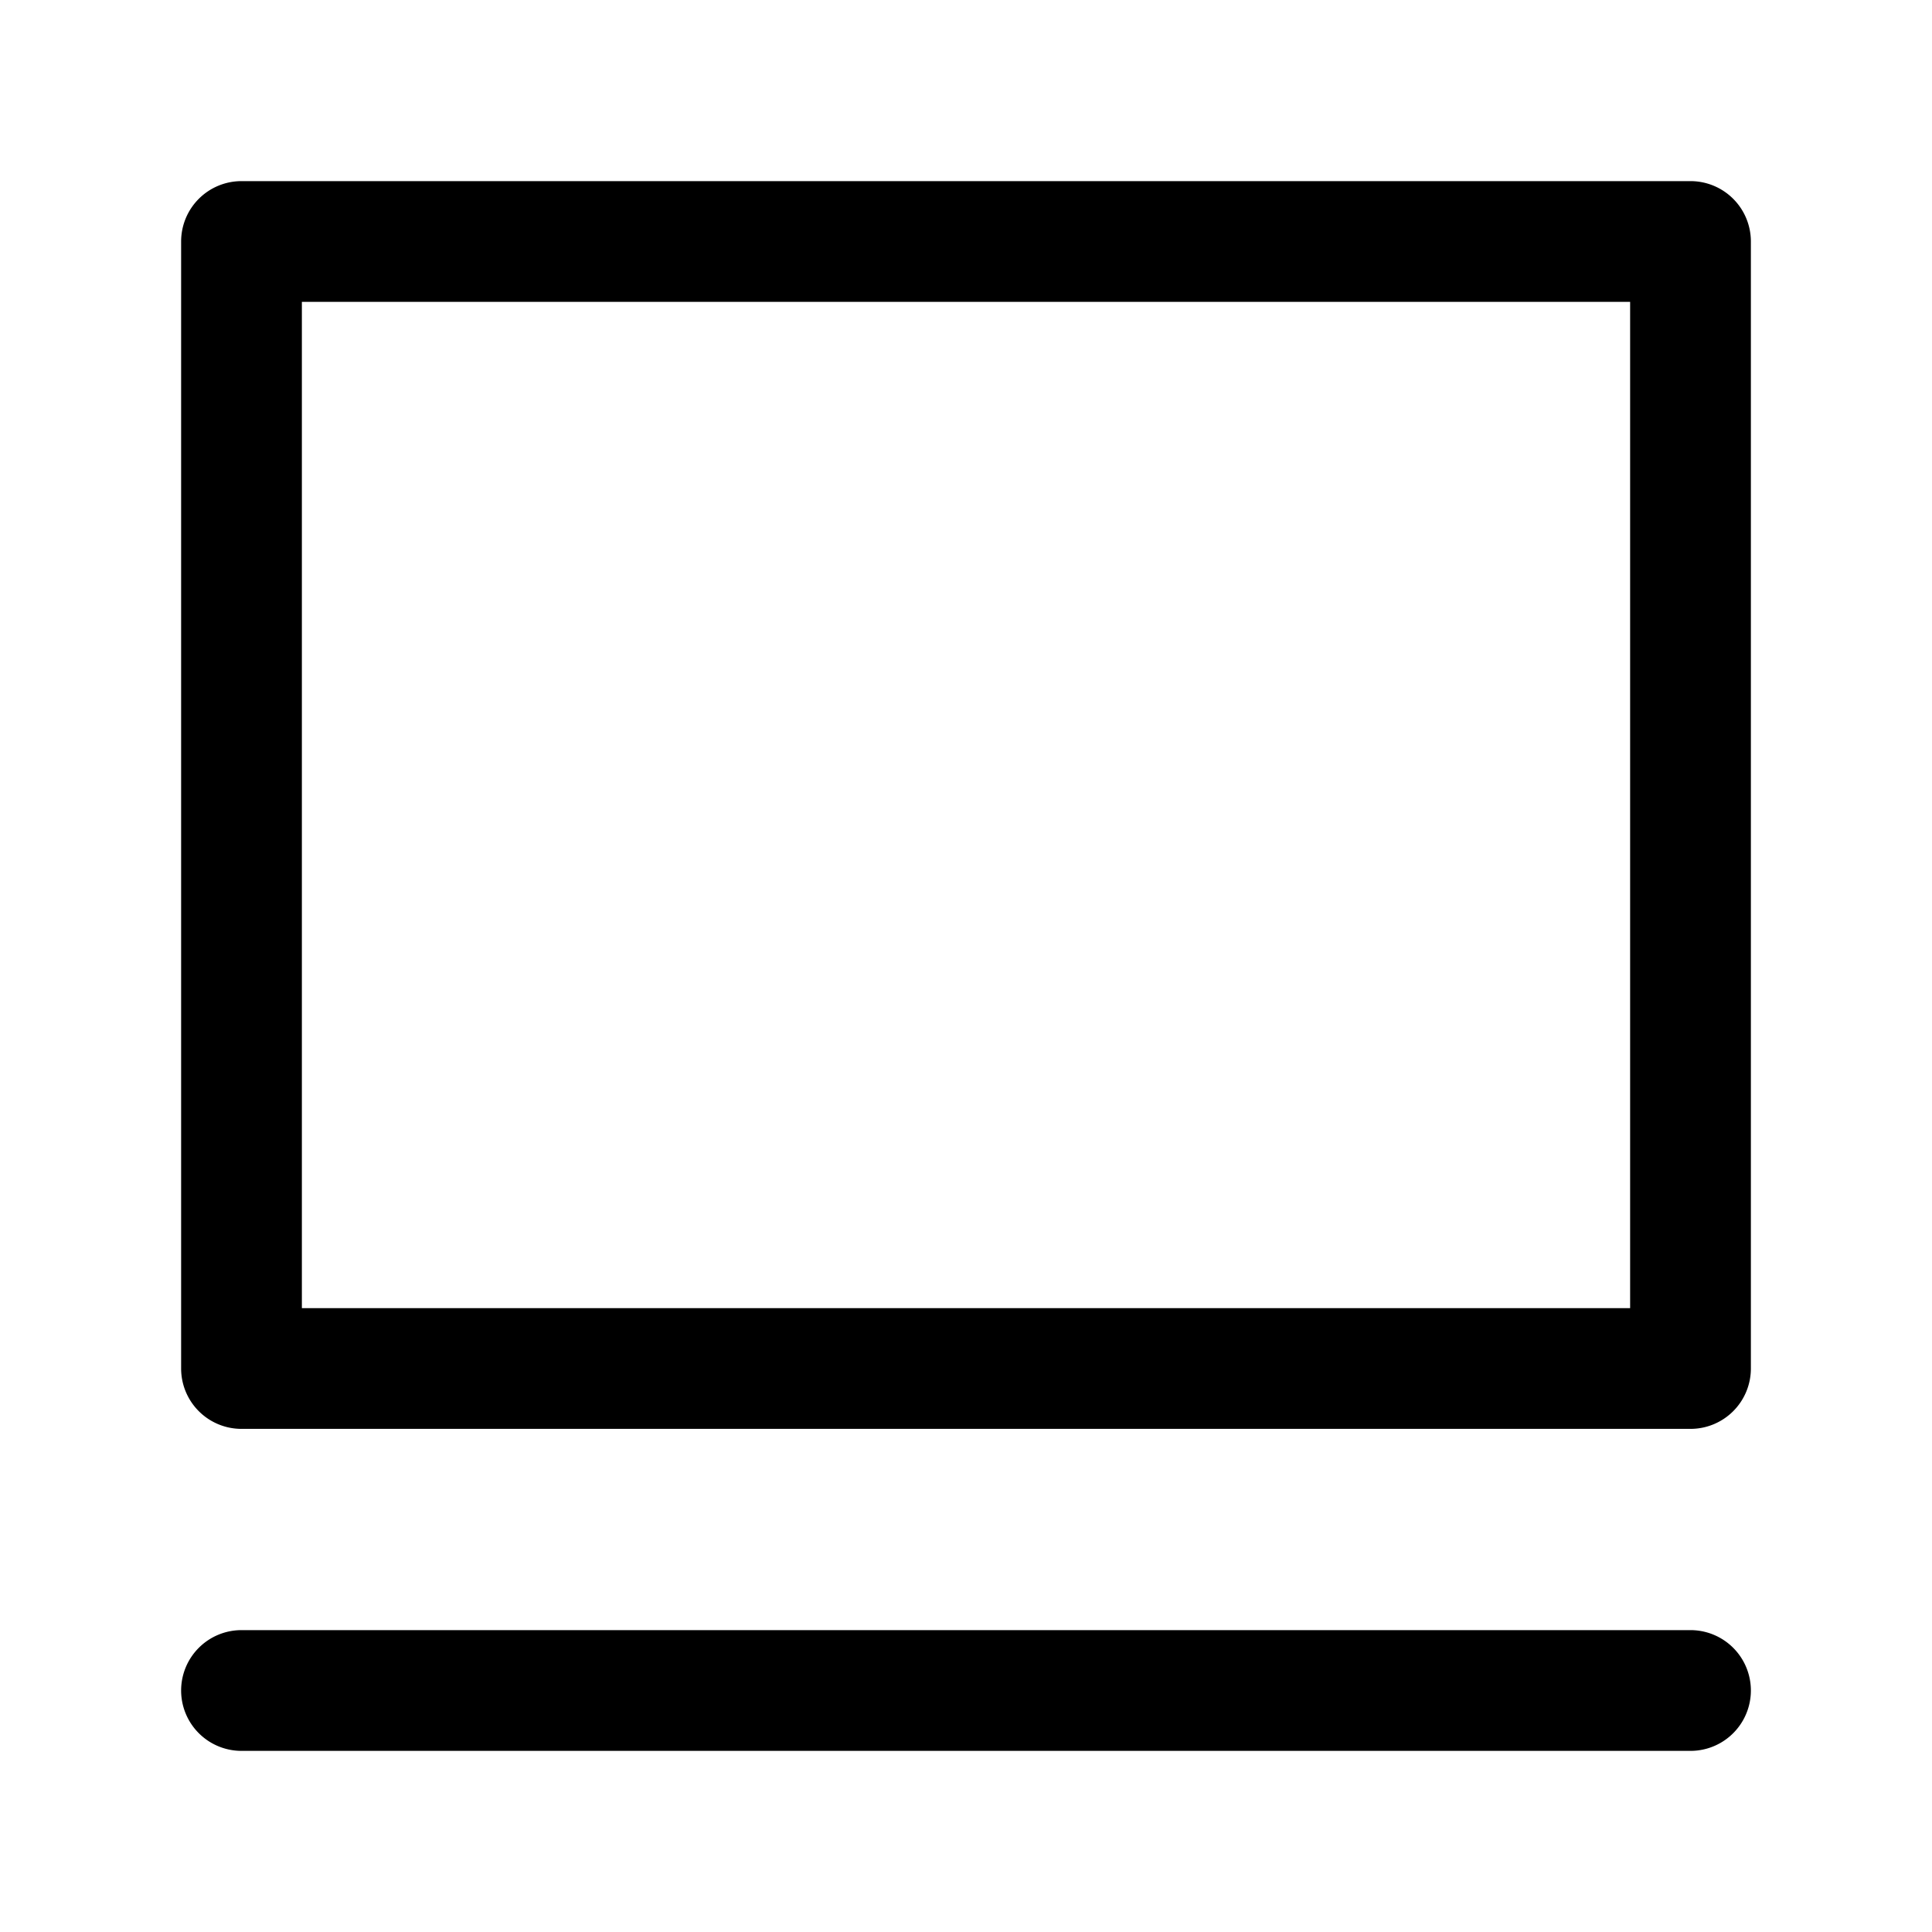 <svg xmlns="http://www.w3.org/2000/svg" viewBox="0 0 48 48">
  <g clip-path="url(#a)">
    <path fill-rule="evenodd" d="M4.5 6A1.5 1.5 0 0 1 6 4.5h36A1.5 1.5 0 0 1 43.5 6v28a1.5 1.5 0 0 1-1.5 1.5H6A1.5 1.5 0 0 1 4.5 34V6Zm3 1.5v25h33v-25h-33ZM4.5 42A1.5 1.5 0 0 1 6 40.5h36a1.5 1.5 0 0 1 0 3H6A1.5 1.5 0 0 1 4.5 42Z"/>
  </g>
  <defs>
    <clipPath id="a">
      <rect width="48" height="48" fill="#fff"/>
    </clipPath>
  </defs>
</svg>

